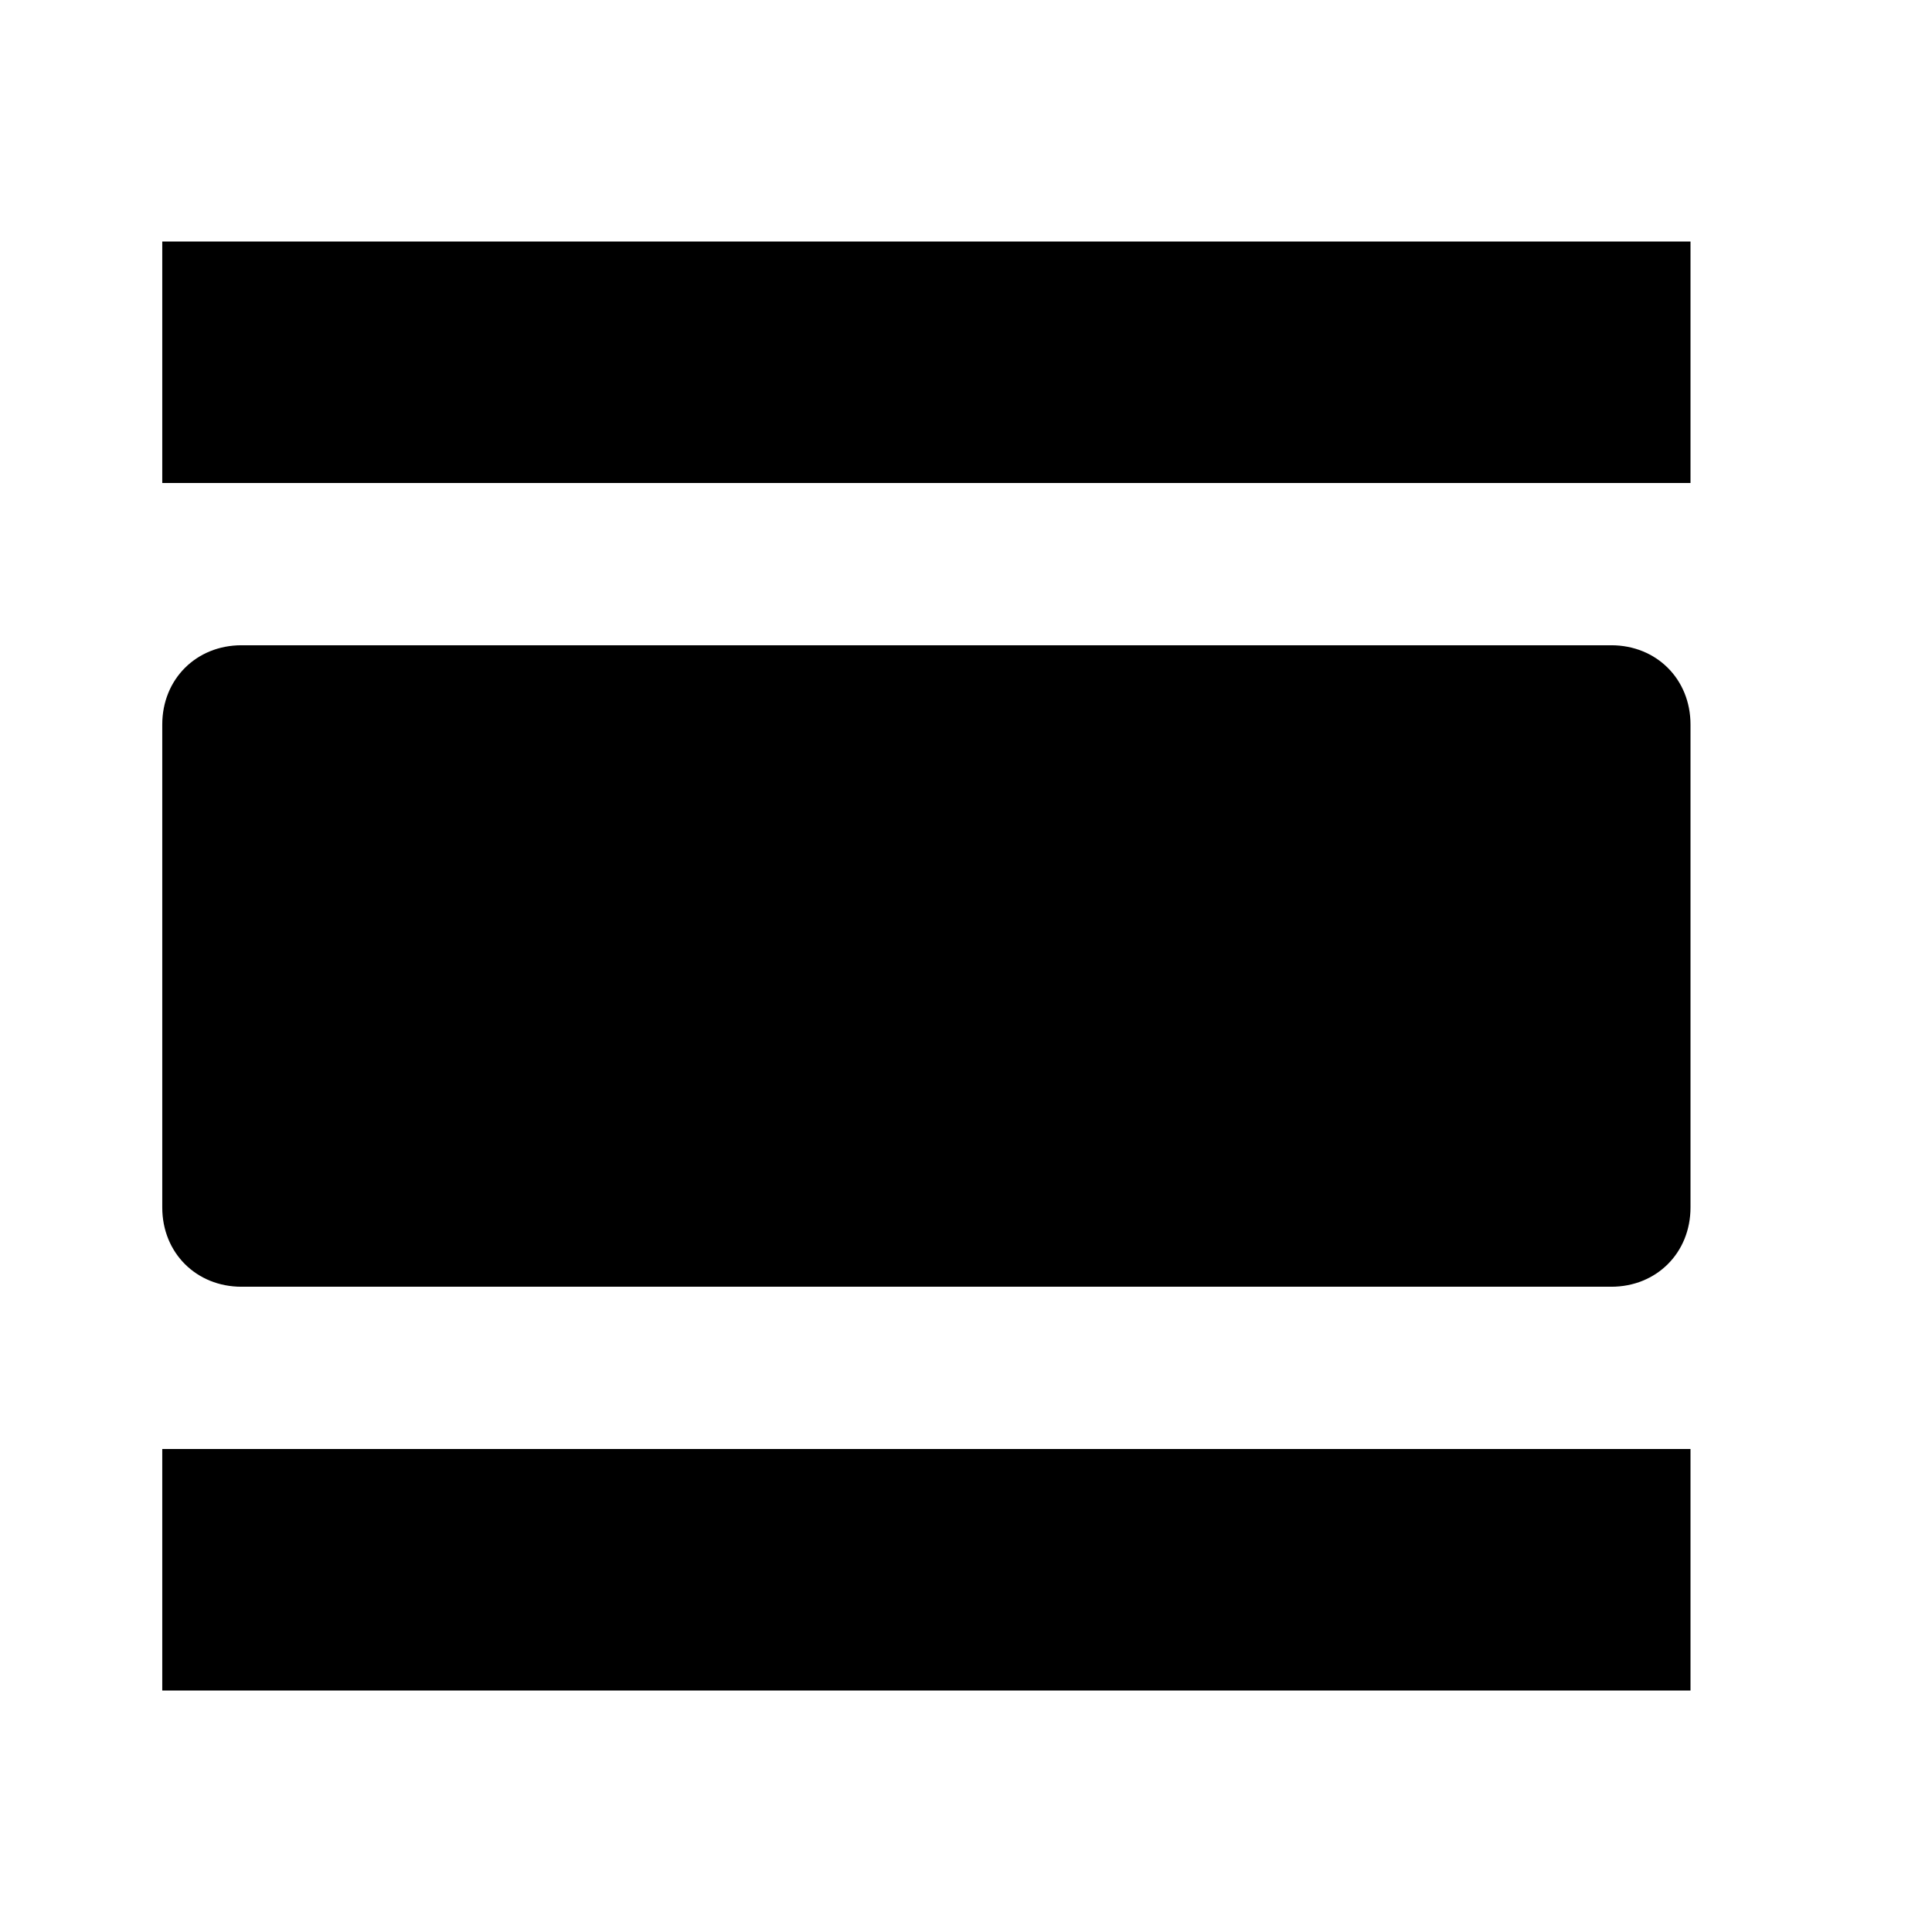<?xml version="1.0" encoding="utf-8"?>
<!-- Generated by IcoMoon.io -->
<!DOCTYPE svg PUBLIC "-//W3C//DTD SVG 1.1//EN" "http://www.w3.org/Graphics/SVG/1.1/DTD/svg11.dtd">
<svg version="1.1" xmlns="http://www.w3.org/2000/svg" xmlns:xlink="http://www.w3.org/1999/xlink" width="80" height="80" viewBox="0 0 80 80">
<path d="M6.719 10h63.281v10h-63.281v-10zM66.719 26.719c1.875 0 3.281 1.406 3.281 3.281v20c0 1.875-1.406 3.281-3.281 3.281h-56.719c-1.875 0-3.281-1.406-3.281-3.281v-20c0-1.875 1.406-3.281 3.281-3.281h56.719zM6.719 70v-10h63.281v10h-63.281z"></path>
</svg>
